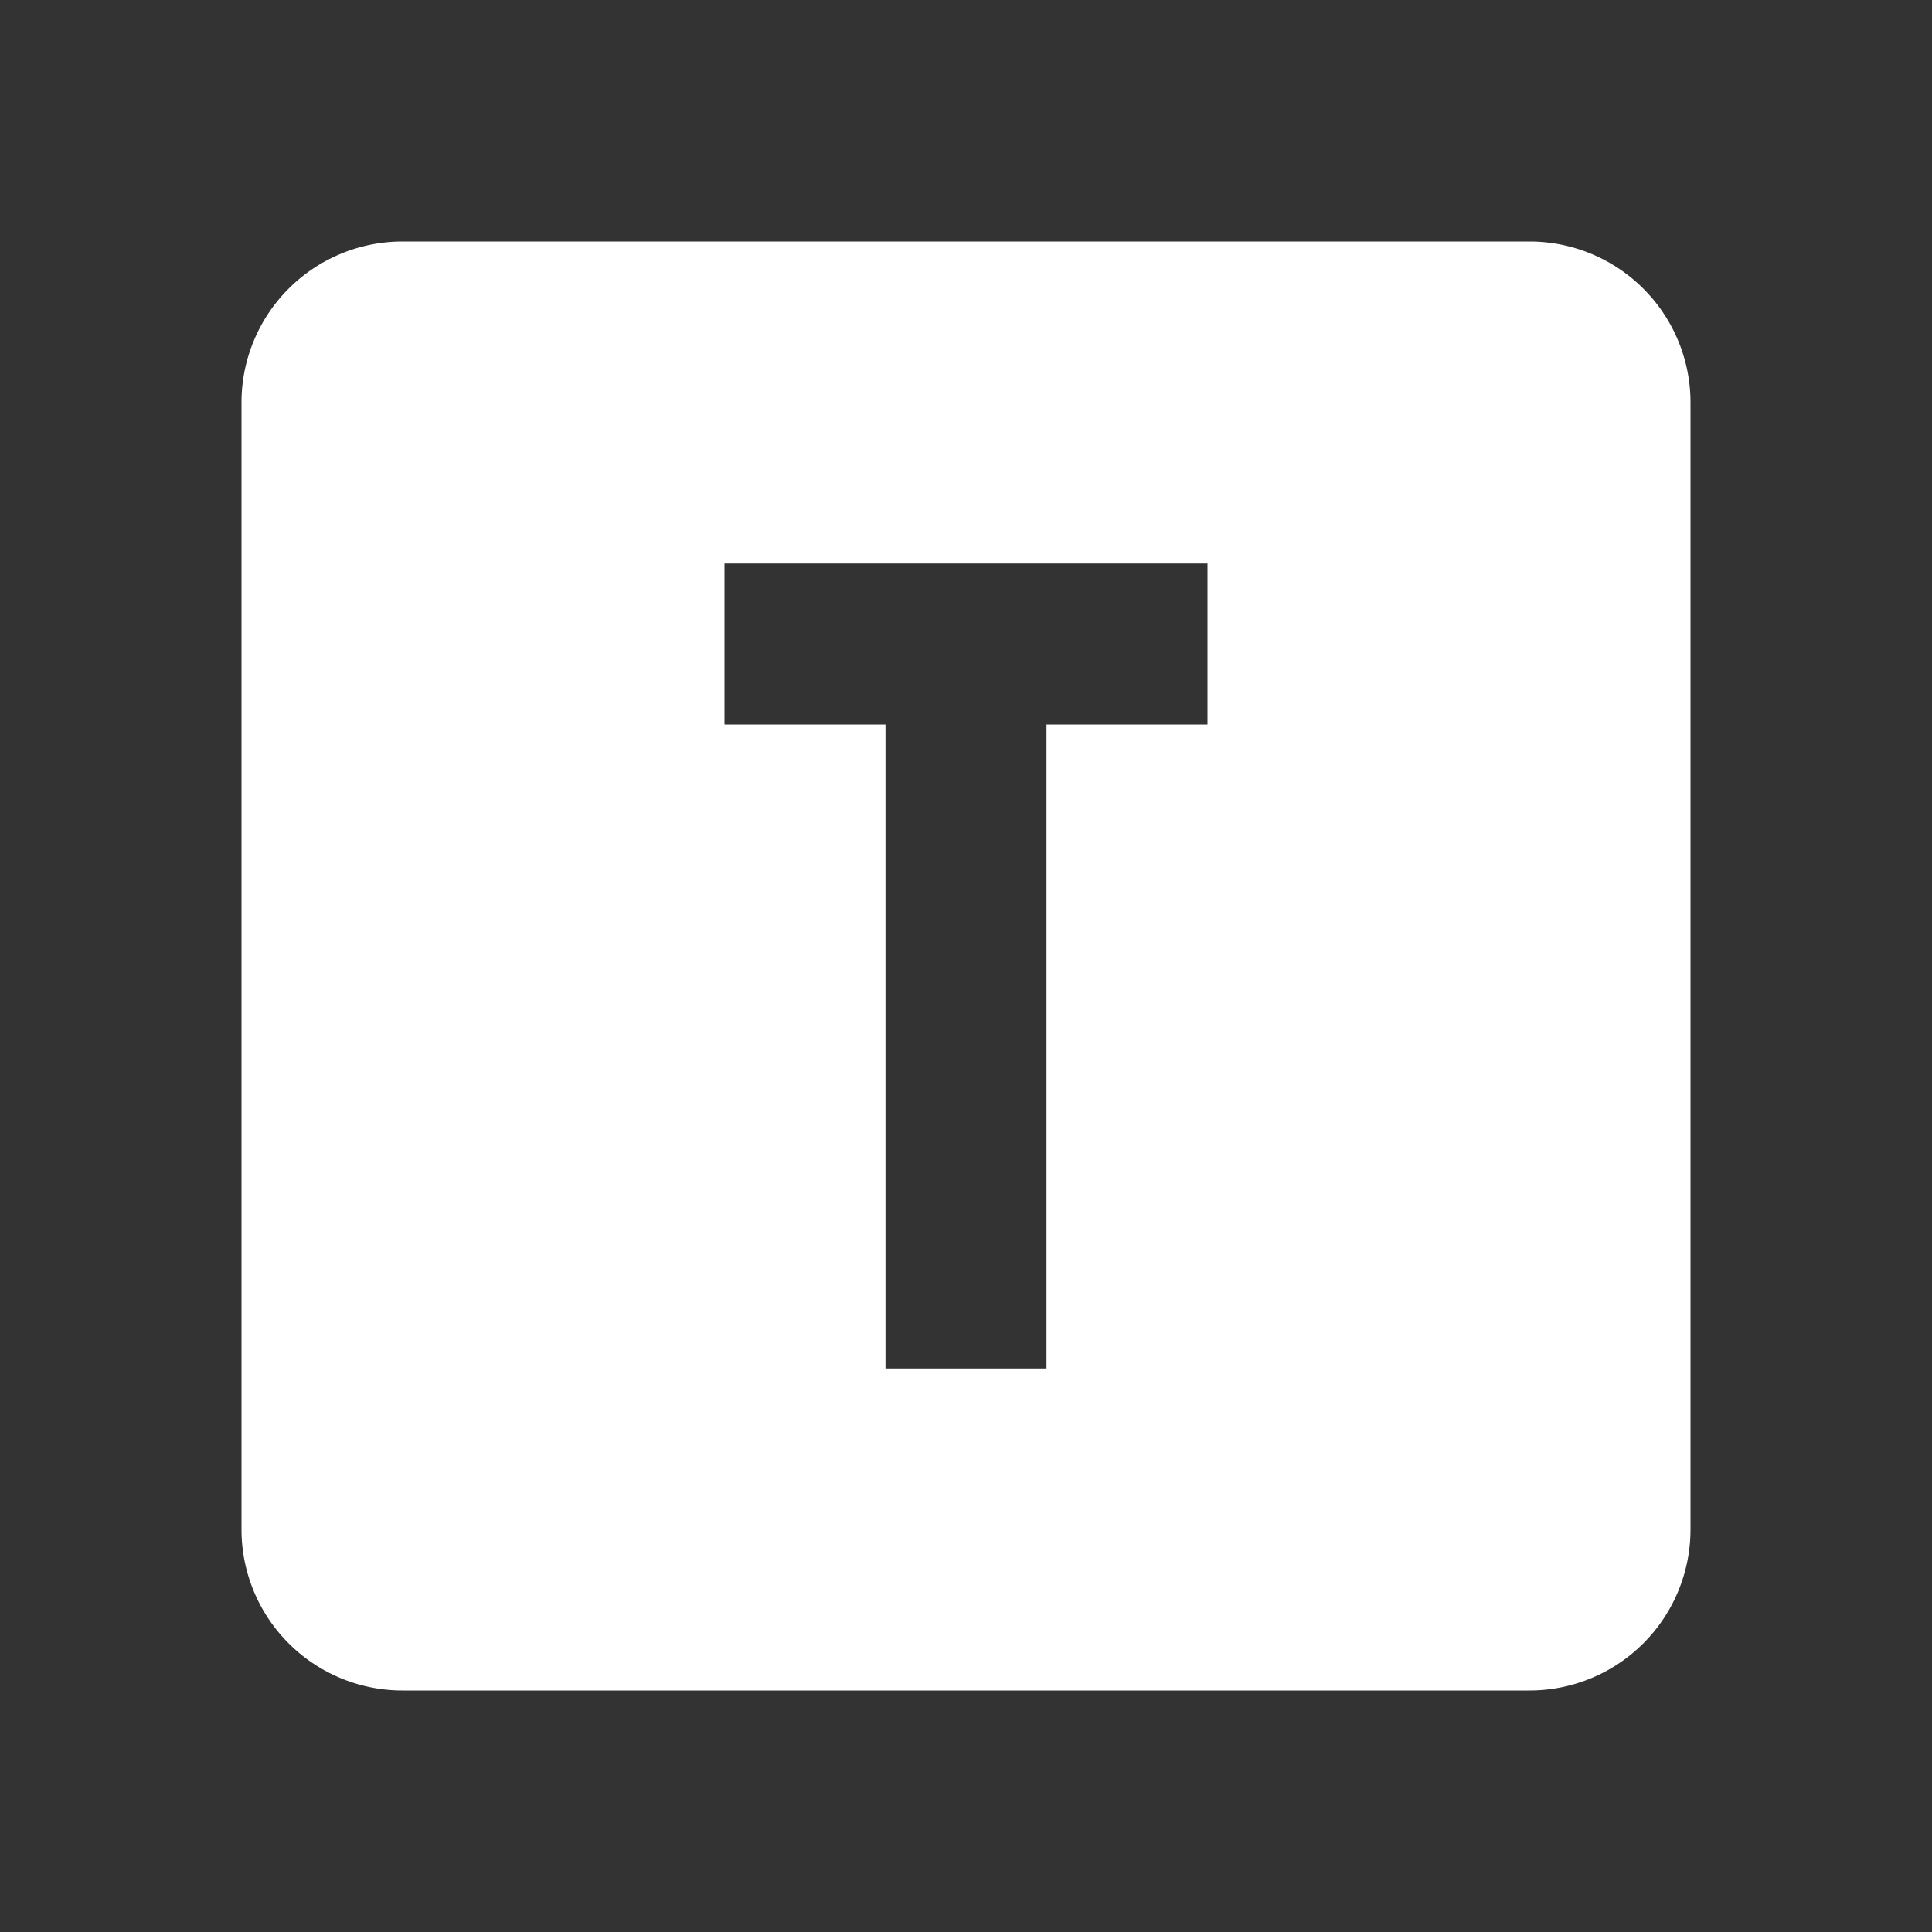 <svg xmlns="http://www.w3.org/2000/svg" fill="white" id="mdi-alpha-t-box" viewBox="0 0 24 24"><rect x="0" y="0" width="24" height="24" fill="#333333" stroke="none"/><path d="M9,7V9H11V17H13V9H15V7H9M5,3H19A2,2 0 0,1 21,5V19A2,2 0 0,1 19,21H5A2,2 0 0,1 3,19V5A2,2 0 0,1 5,3Z" /></svg>
